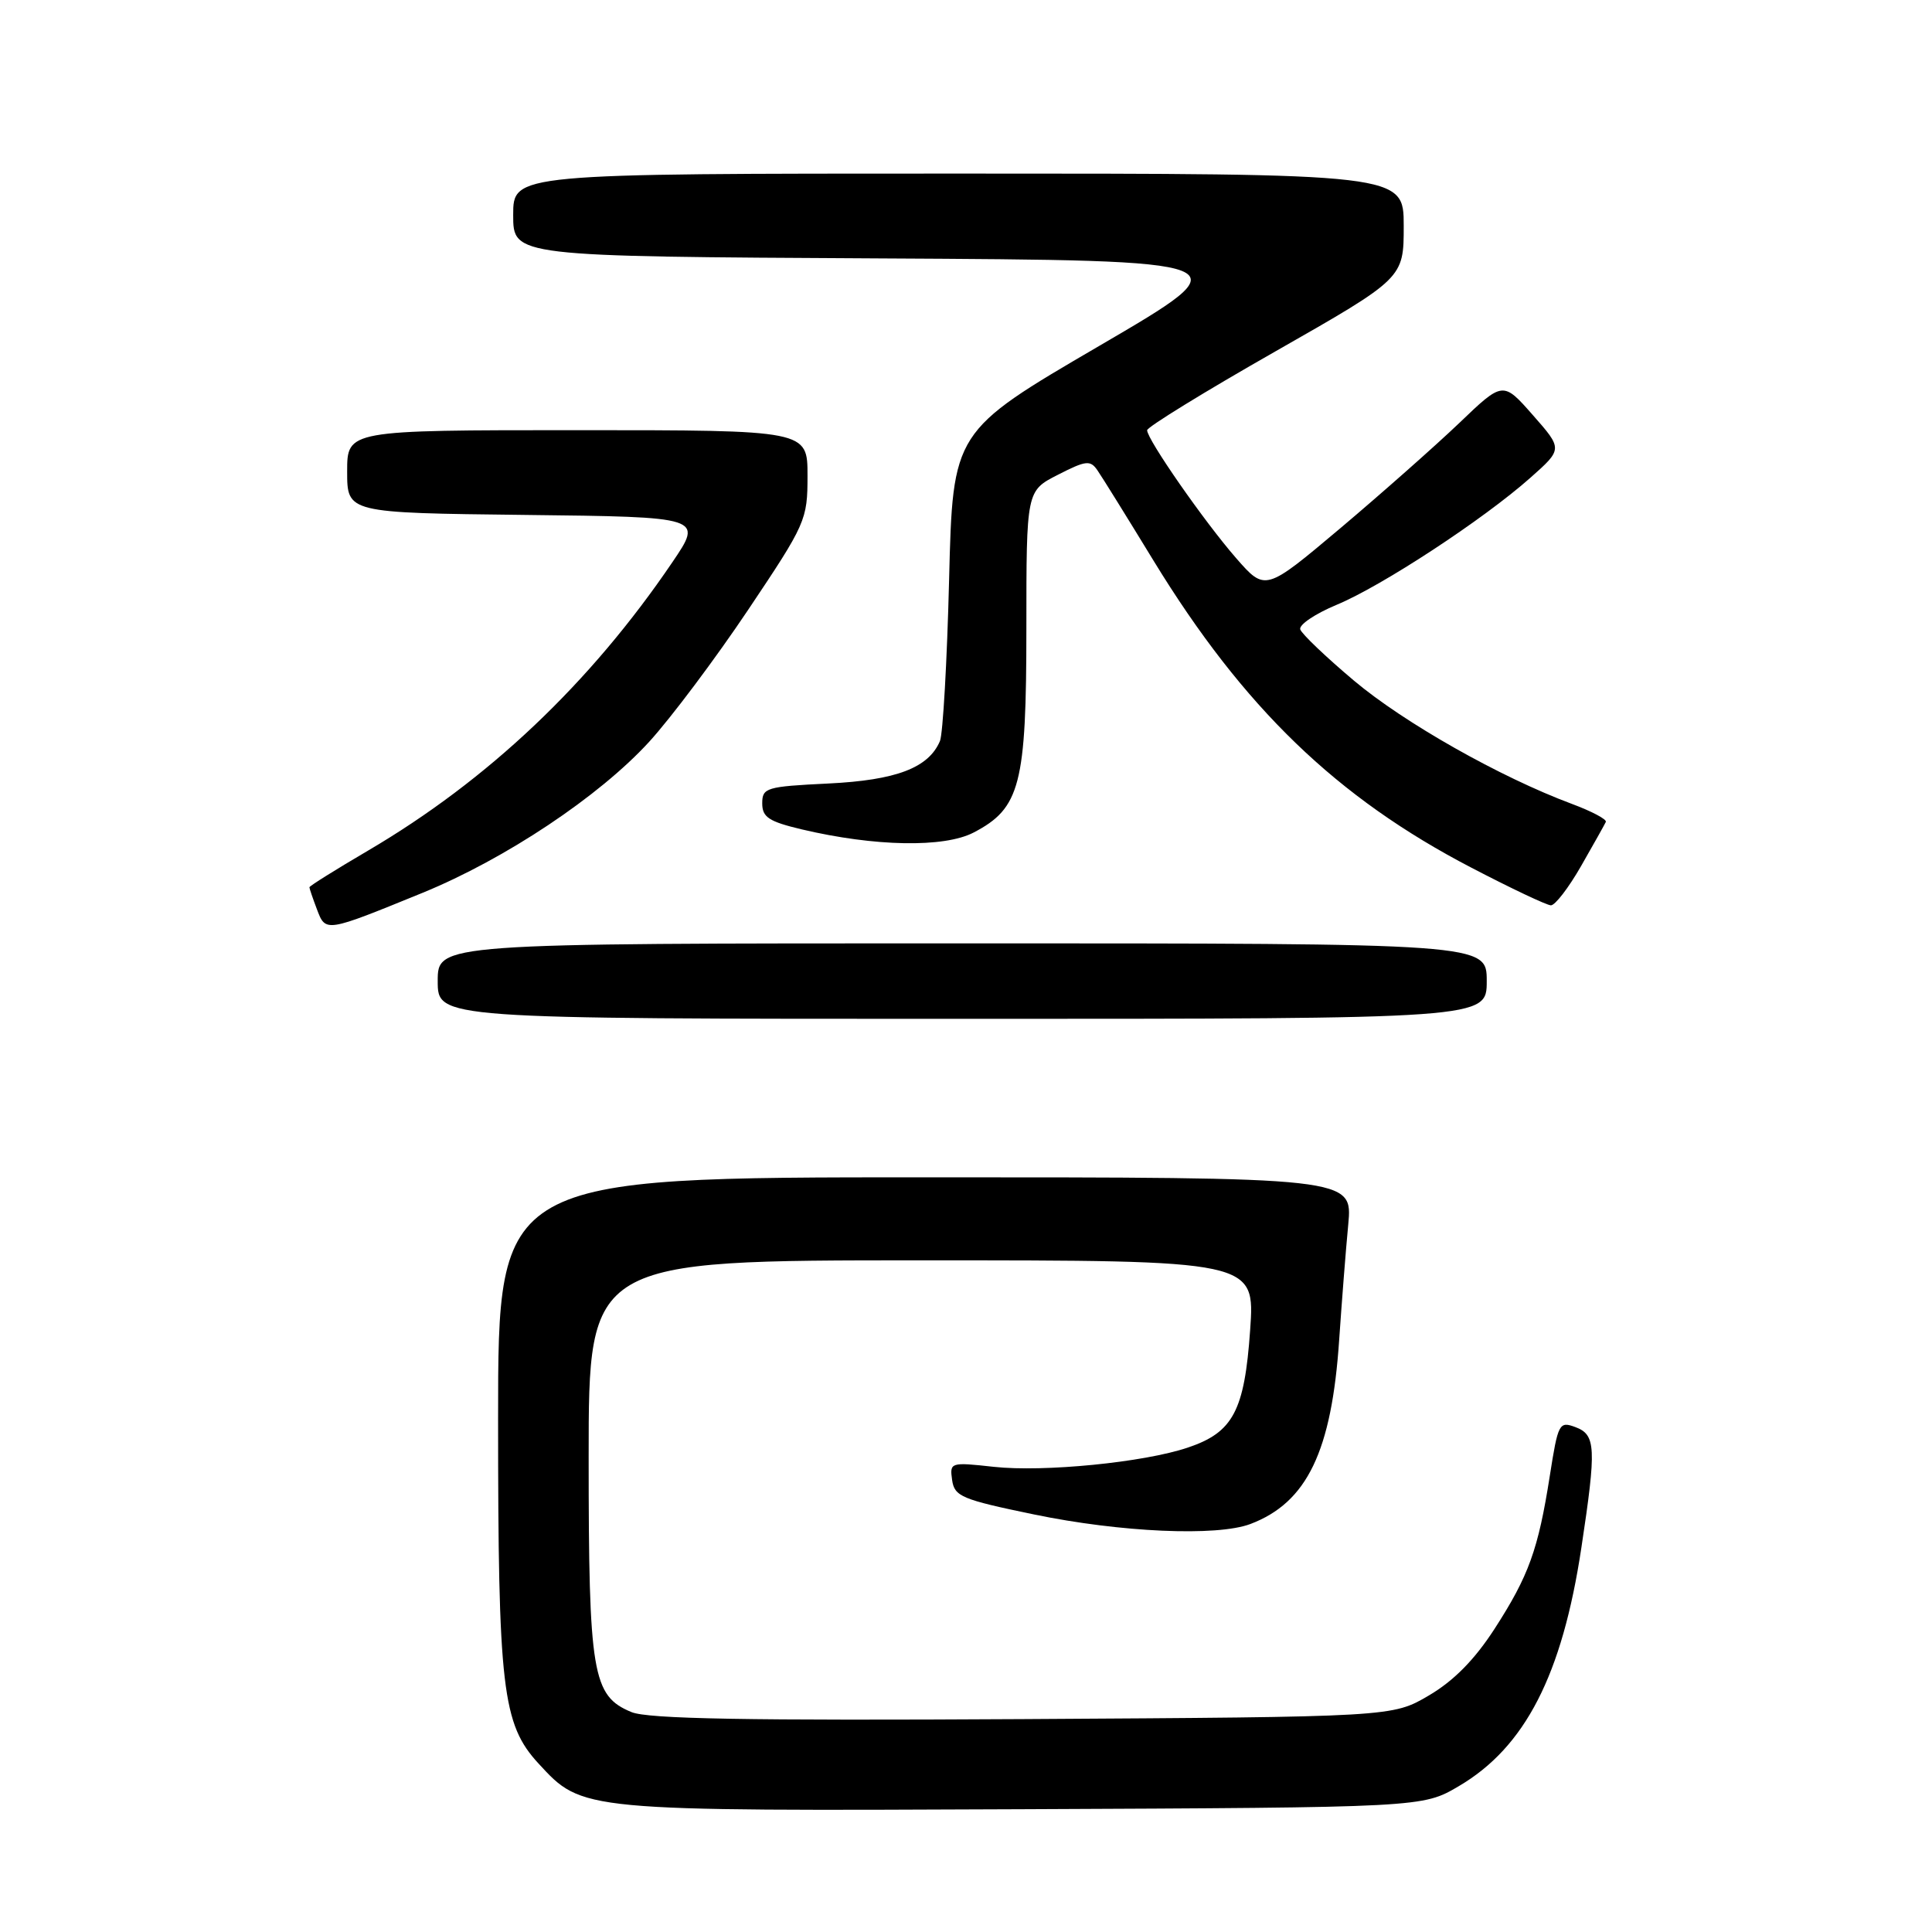 <?xml version="1.0" encoding="UTF-8" standalone="no"?>
<!DOCTYPE svg PUBLIC "-//W3C//DTD SVG 1.1//EN" "http://www.w3.org/Graphics/SVG/1.1/DTD/svg11.dtd" >
<svg xmlns="http://www.w3.org/2000/svg" xmlns:xlink="http://www.w3.org/1999/xlink" version="1.1" viewBox="0 0 256 256">
 <g >
 <path fill="currentColor"
d=" M 193.29 236.68 C 202.08 231.52 207.00 221.95 209.54 205.08 C 211.55 191.80 211.46 190.11 208.75 189.10 C 206.60 188.30 206.45 188.59 205.36 195.54 C 203.82 205.35 202.57 208.81 198.03 215.84 C 195.39 219.92 192.62 222.73 189.33 224.66 C 184.50 227.50 184.50 227.50 135.55 227.79 C 98.98 228.00 85.85 227.77 83.67 226.86 C 78.49 224.72 78.00 221.82 78.00 193.03 C 78.00 167.00 78.00 167.00 122.15 167.00 C 166.30 167.00 166.30 167.00 165.65 176.25 C 164.90 186.96 163.39 189.80 157.40 191.81 C 151.58 193.78 138.28 195.09 131.66 194.36 C 125.93 193.73 125.83 193.77 126.16 196.11 C 126.47 198.29 127.43 198.69 137.00 200.67 C 148.47 203.05 161.26 203.61 165.68 201.94 C 173.19 199.10 176.46 192.31 177.45 177.50 C 177.79 172.55 178.32 165.69 178.65 162.25 C 179.23 156.00 179.23 156.00 122.62 156.00 C 66.00 156.00 66.00 156.00 66.00 187.95 C 66.00 223.73 66.55 228.46 71.36 233.68 C 77.20 240.01 76.85 239.98 135.50 239.73 C 188.50 239.50 188.50 239.50 193.29 236.68 Z  M 197.00 130.00 C 197.00 125.00 197.00 125.00 127.50 125.00 C 58.00 125.00 58.00 125.00 58.00 130.00 C 58.00 135.00 58.00 135.00 127.50 135.00 C 197.00 135.00 197.00 135.00 197.00 130.00 Z  M 56.00 118.30 C 66.97 113.81 79.40 105.53 86.02 98.29 C 88.90 95.14 94.80 87.27 99.13 80.81 C 106.79 69.38 107.00 68.90 107.00 63.03 C 107.00 57.00 107.00 57.00 76.50 57.00 C 46.00 57.00 46.00 57.00 46.00 62.48 C 46.00 67.96 46.00 67.96 69.58 68.23 C 93.16 68.50 93.16 68.50 89.09 74.50 C 78.22 90.53 64.66 103.38 48.75 112.72 C 44.49 115.22 41.00 117.40 41.00 117.57 C 41.00 117.73 41.45 119.05 42.00 120.50 C 43.16 123.56 43.11 123.56 56.00 118.30 Z  M 209.50 114.76 C 211.15 111.88 212.63 109.24 212.78 108.91 C 212.94 108.57 210.91 107.50 208.28 106.52 C 198.78 102.98 186.04 95.77 179.41 90.19 C 175.69 87.06 172.49 84.00 172.29 83.40 C 172.09 82.79 174.26 81.33 177.11 80.14 C 183.11 77.65 196.56 68.83 202.79 63.30 C 207.07 59.50 207.07 59.50 203.11 55.00 C 199.15 50.50 199.15 50.50 193.33 56.08 C 190.12 59.14 183.03 65.41 177.58 70.01 C 167.65 78.37 167.65 78.37 163.78 73.94 C 159.56 69.10 152.00 58.23 152.00 57.01 C 152.00 56.59 159.65 51.88 169.00 46.56 C 186.00 36.87 186.00 36.87 186.00 29.94 C 186.00 23.00 186.00 23.00 127.00 23.00 C 68.00 23.00 68.00 23.00 68.00 28.49 C 68.00 33.98 68.00 33.98 116.53 34.24 C 165.07 34.50 165.07 34.50 145.66 45.83 C 126.25 57.16 126.25 57.16 125.76 76.83 C 125.49 87.65 124.94 97.26 124.55 98.19 C 123.04 101.75 118.76 103.38 109.75 103.82 C 101.52 104.22 101.00 104.38 101.00 106.45 C 101.00 108.29 101.88 108.86 106.25 109.90 C 115.91 112.18 125.09 112.35 129.00 110.32 C 135.19 107.10 136.00 103.97 136.00 83.27 C 136.00 65.04 136.00 65.04 140.18 62.91 C 143.91 61.00 144.48 60.94 145.43 62.34 C 146.02 63.19 149.36 68.57 152.85 74.29 C 164.75 93.75 177.12 105.70 195.00 114.99 C 200.22 117.71 204.95 119.95 205.50 119.96 C 206.05 119.98 207.85 117.64 209.50 114.76 Z "/>
</g>
</svg>